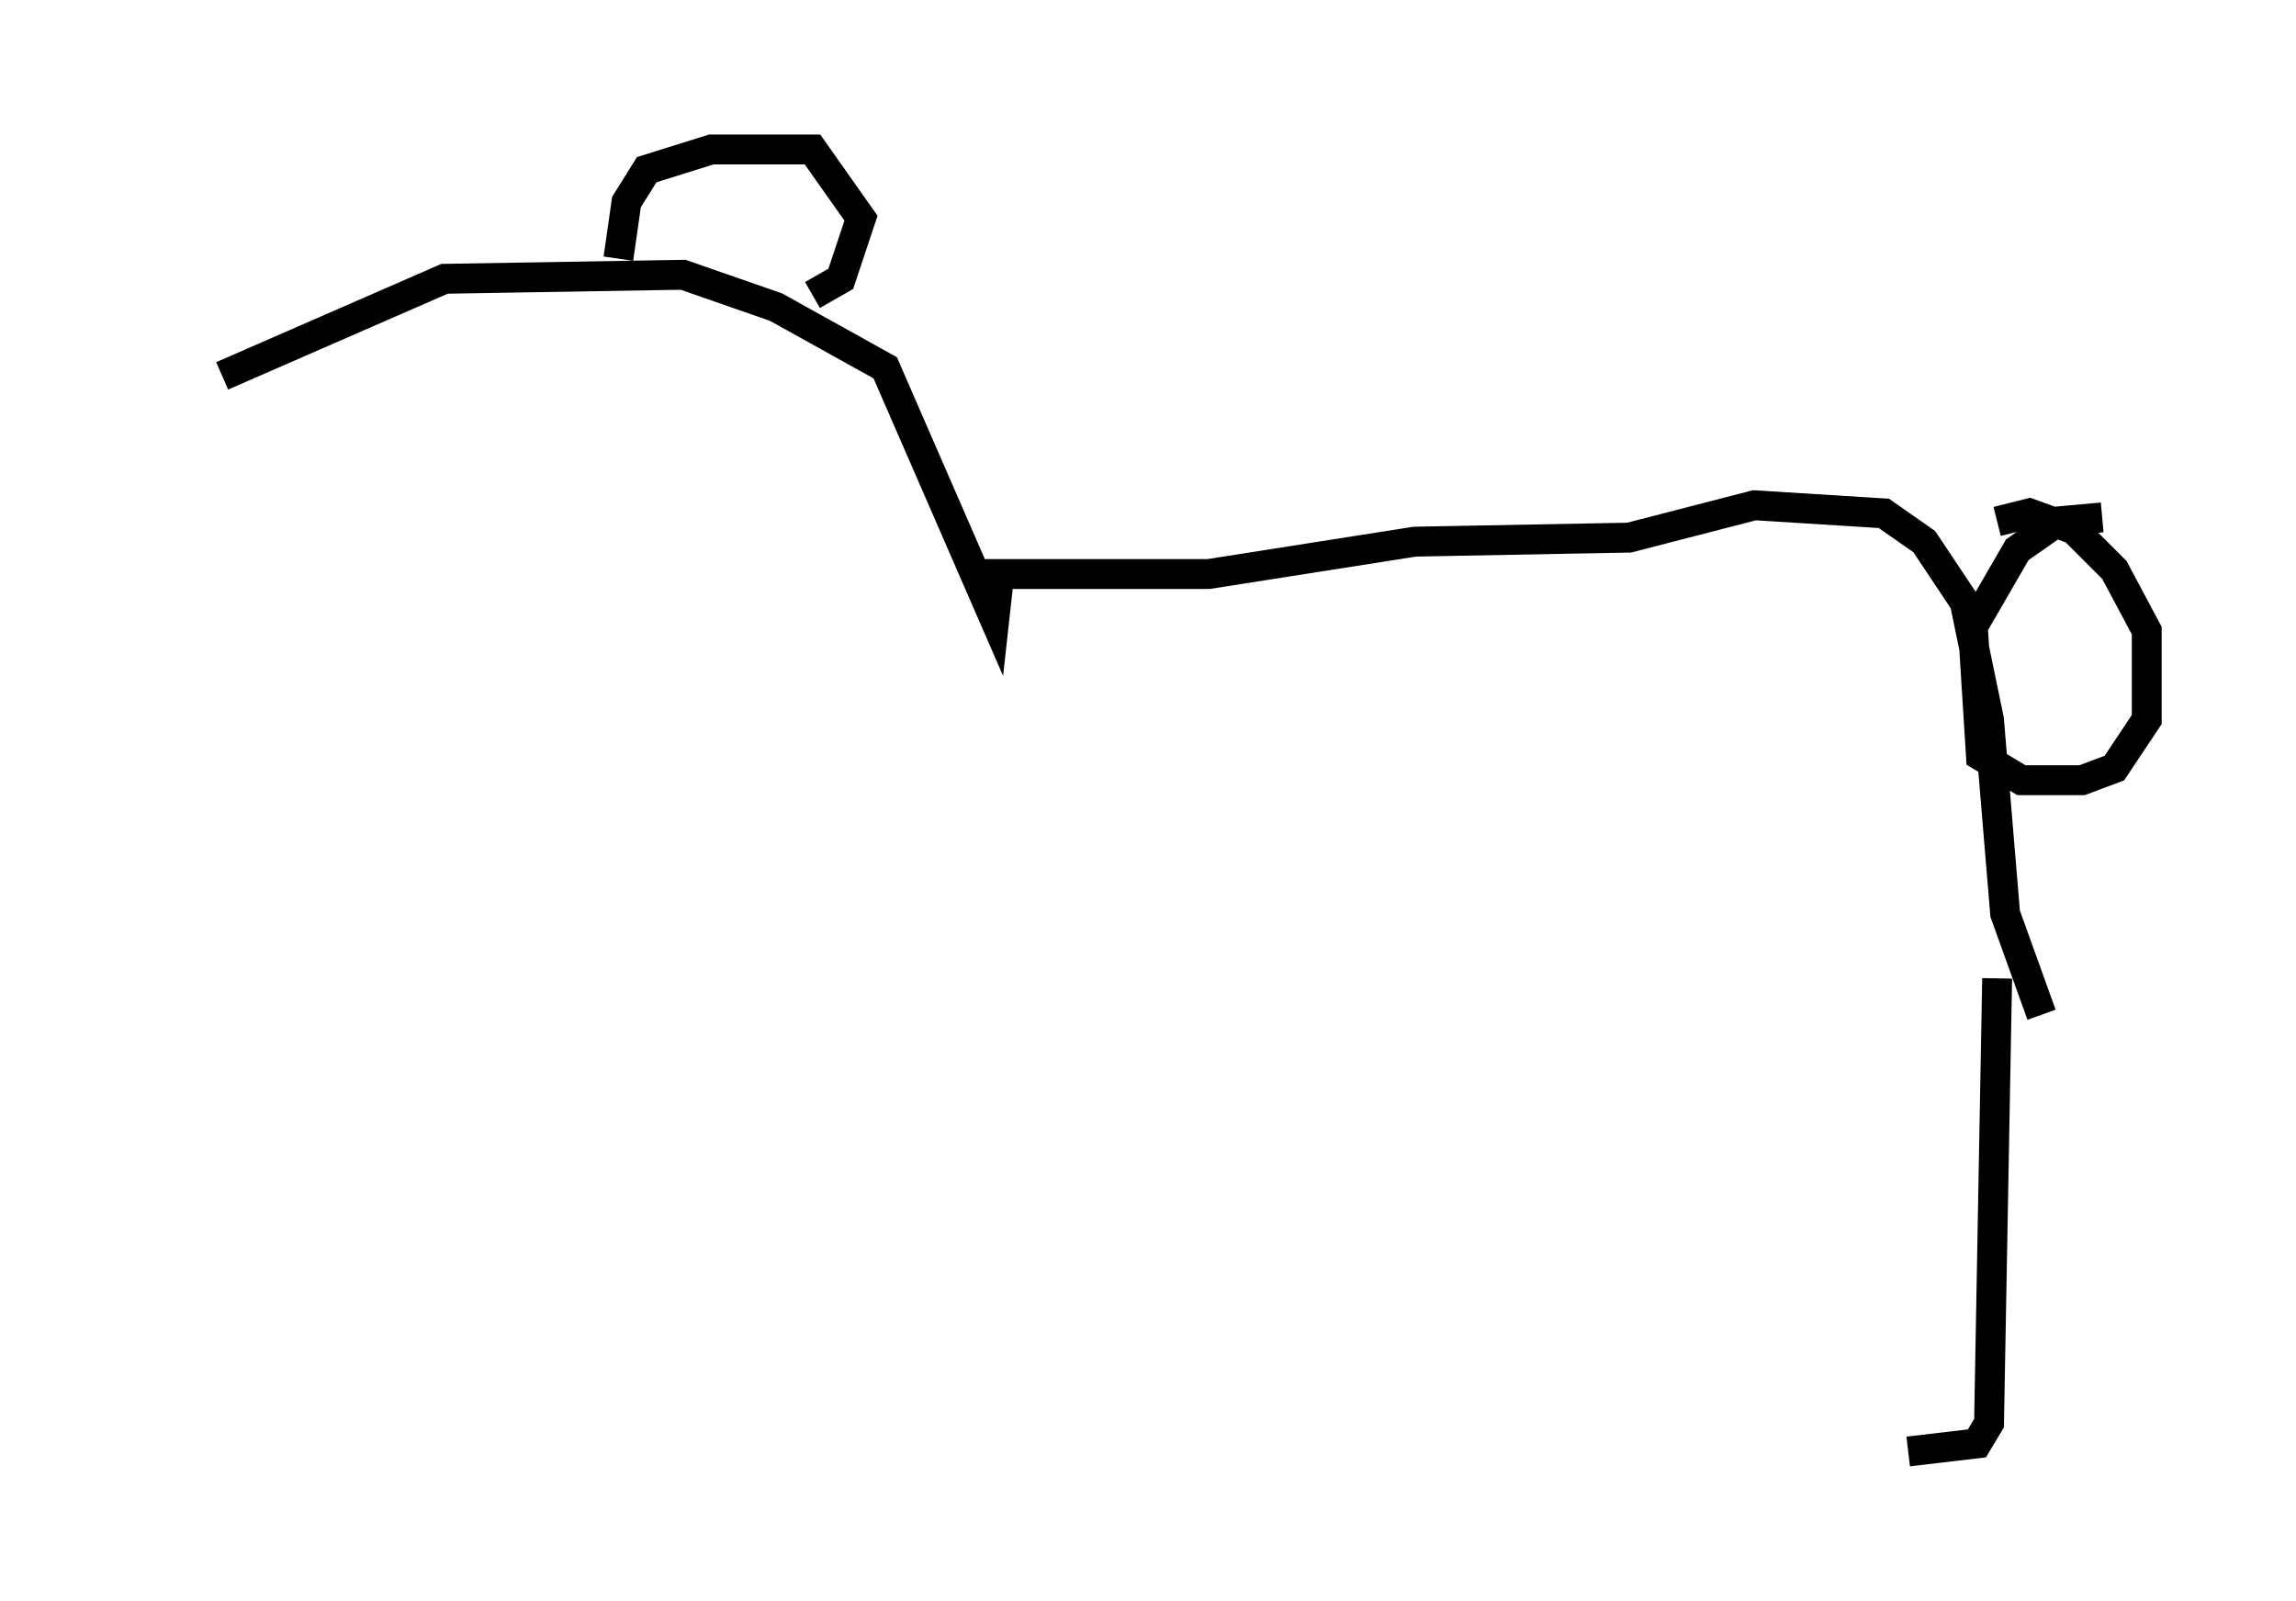 <?xml version="1.0" encoding="utf-8" ?>
<svg baseProfile="full" height="53.572" version="1.1" width="76.846" xmlns="http://www.w3.org/2000/svg" xmlns:ev="http://www.w3.org/2001/xml-events" xmlns:xlink="http://www.w3.org/1999/xlink"><defs /><rect fill="white" height="53.572" width="76.846" x="0" y="0" /><path d="M5, 14.066 m2.436, -1.488 l7.442, -3.248 7.984, -0.135 l3.112, 1.083 3.654, 2.03 l3.654, 8.39 0.135, -1.218 m-12.72, -10.825 l0.271, -1.894 0.677, -1.083 l2.165, -0.677 3.383, 0.0 l1.624, 2.3 -0.677, 2.03 l-0.947, 0.541 m5.142, 9.337 l8.119, 0.0 6.901, -1.083 l7.172, -0.135 4.195, -1.083 l4.33, 0.271 1.353, 0.947 l1.353, 2.03 0.812, 3.924 l0.541, 6.495 1.218, 3.383 m2.03, -16.644 l-1.488, 0.135 -1.353, 0.947 l-1.488, 2.571 0.271, 4.33 l1.353, 0.812 2.03, 0.0 l1.083, -0.406 1.083, -1.624 l0.0, -2.977 -1.083, -2.03 l-1.353, -1.353 -1.488, -0.541 l-1.083, 0.271 m0.0, 15.291 l-0.271, 14.885 -0.406, 0.677 l-2.3, 0.271 " fill="none" stroke="black" stroke-width="1" /></svg>